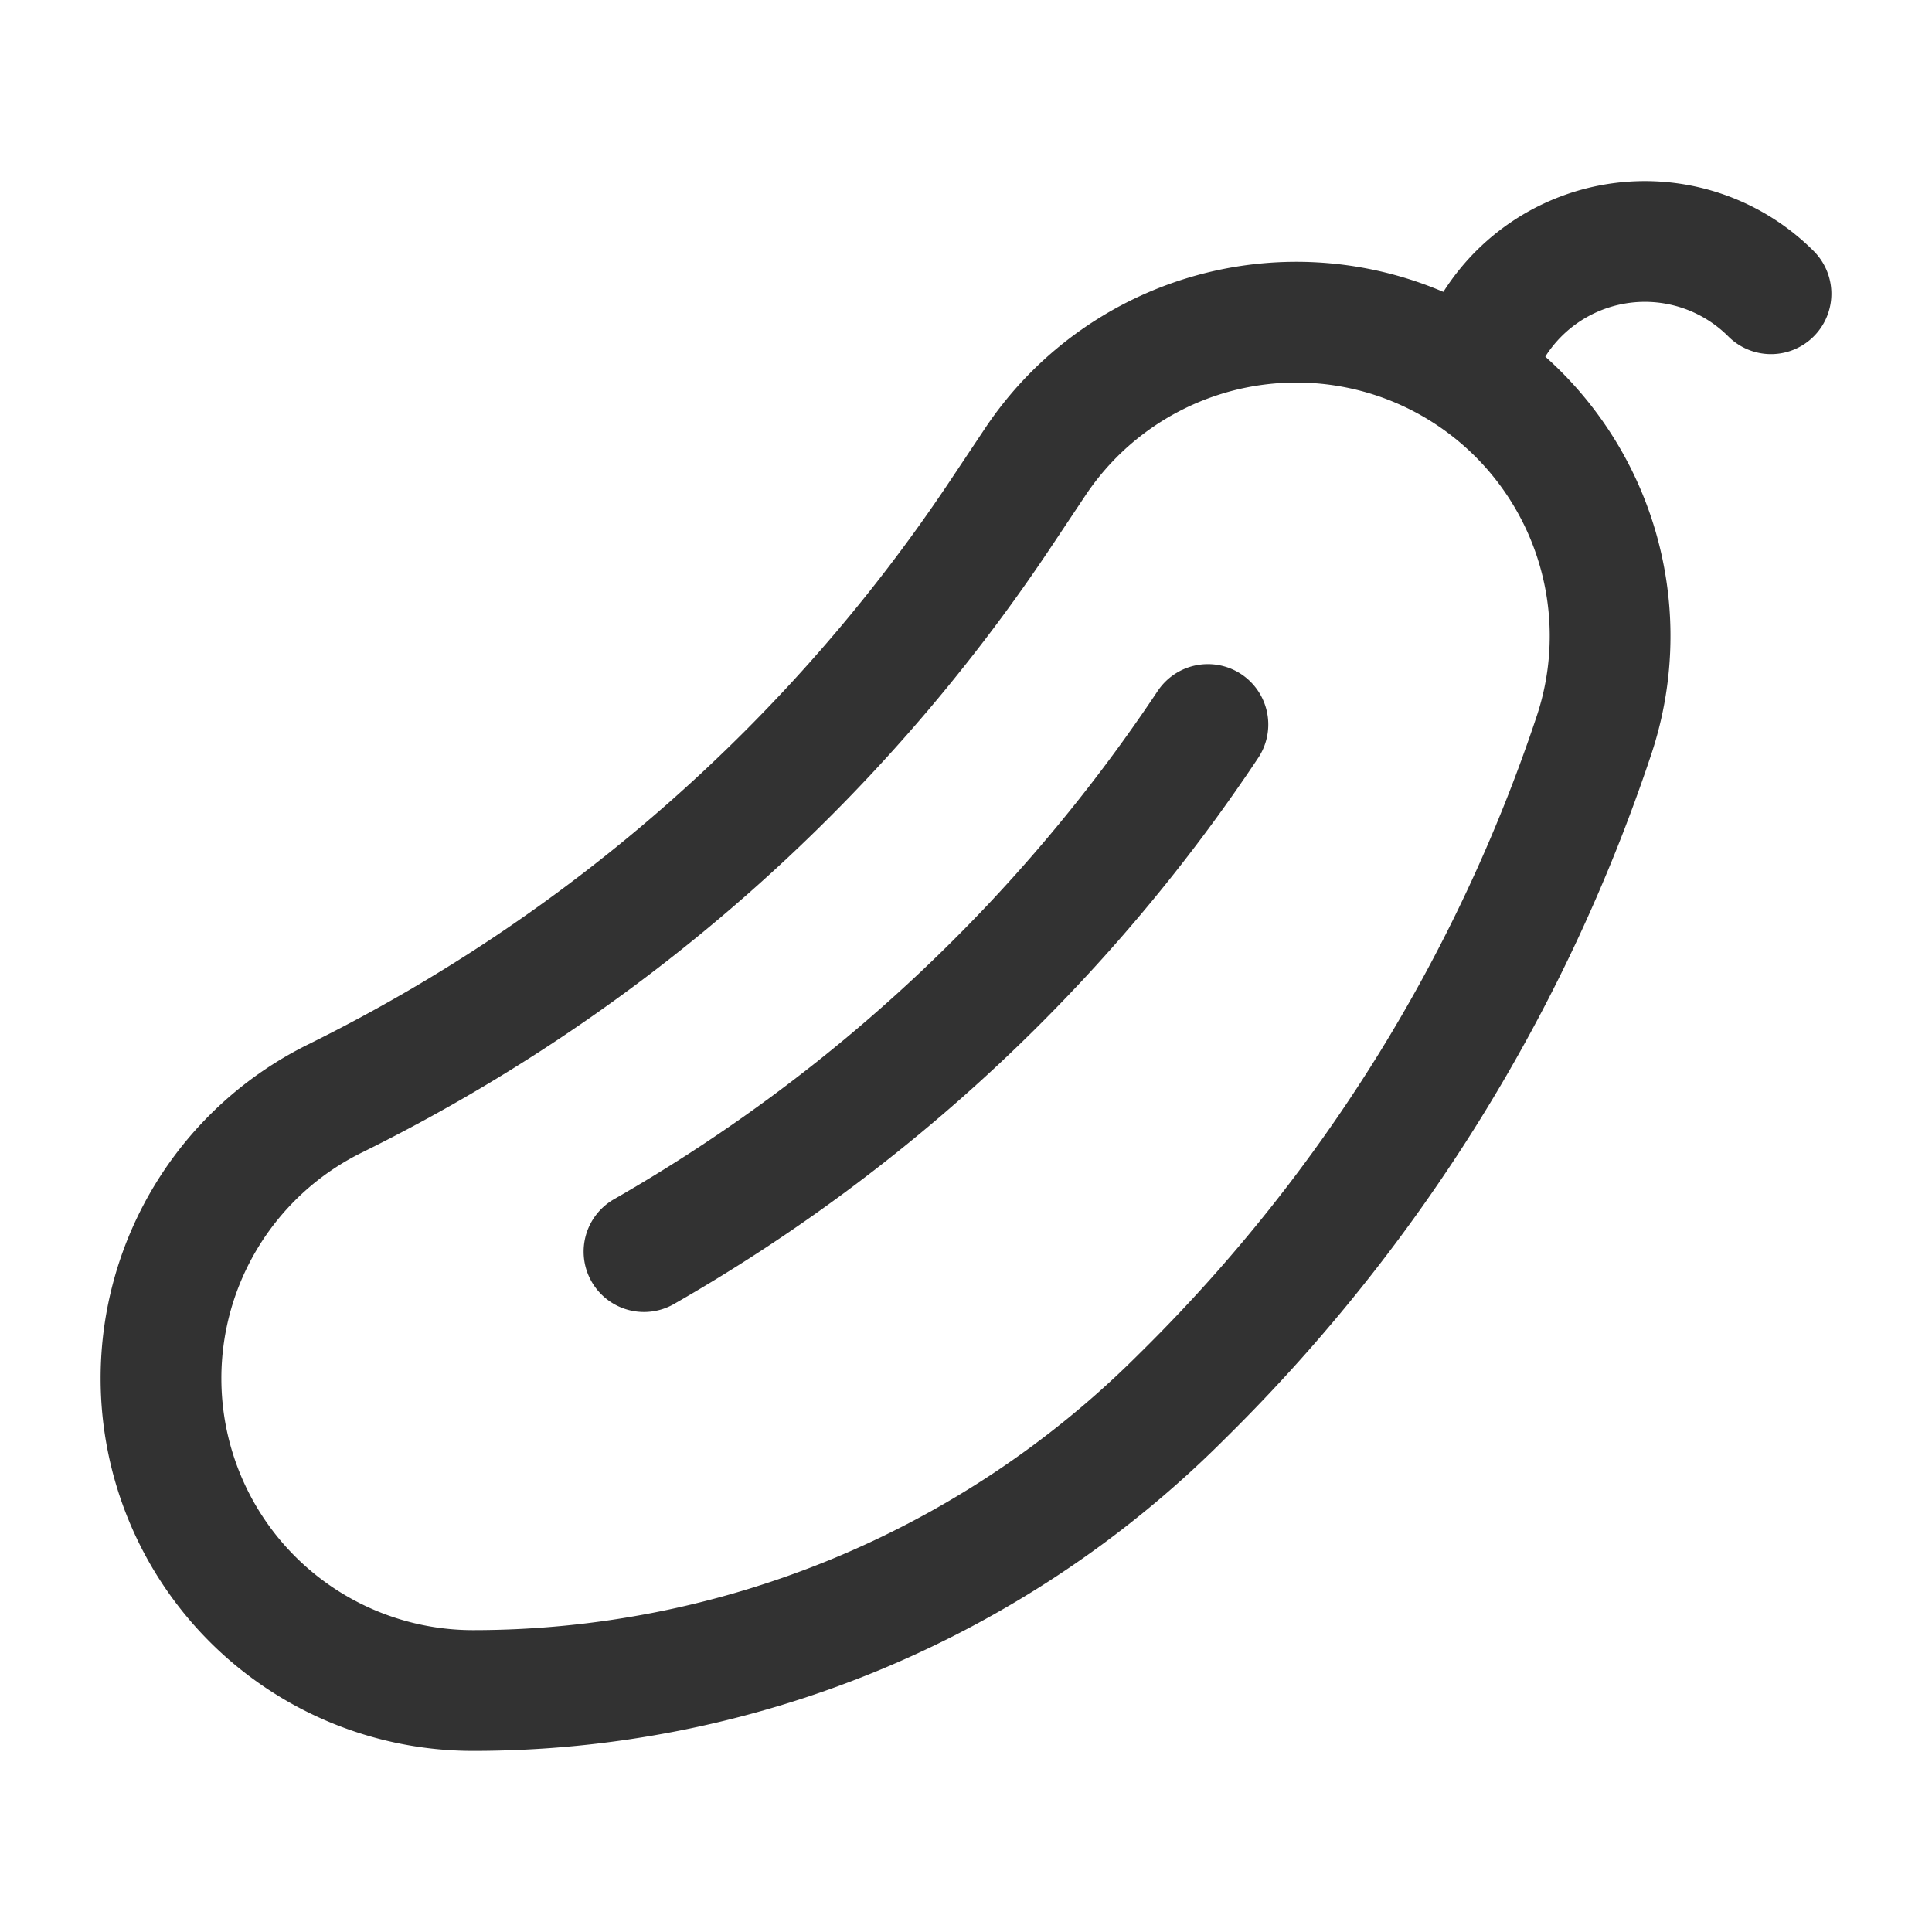 <svg id="Layer_3" data-name="Layer 3" xmlns="http://www.w3.org/2000/svg" viewBox="0 0 24 24"><path d="M8,15.548A20.866,20.866,0,0,0,15.005,9" fill="none" stroke="#323232" stroke-linecap="round" stroke-linejoin="round" stroke-width="1.5"/><path d="M18.223,4.59,18.537,4.07A2.215,2.215,0,0,1,22,3.649h0" fill="none" stroke="#323232" stroke-linecap="round" stroke-linejoin="round" stroke-width="1.5"/><path d="M17.641,4.318h0A3.899,3.899,0,0,1,19.802,9.131h0A20.7,20.7,0,0,1,14.739,17.291l-.102.101A12.438,12.438,0,0,1,5.877,21h0A3.877,3.877,0,0,1,2,17.123H2A3.877,3.877,0,0,1,4.161,13.646h0a21.236,21.236,0,0,0,8.277-7.275l.42-.63A3.899,3.899,0,0,1,17.641,4.318Z" fill="none" stroke="#323232" stroke-linecap="round" stroke-linejoin="round" stroke-width="1.5"/><rect width="24" height="24" fill="none"/></svg>